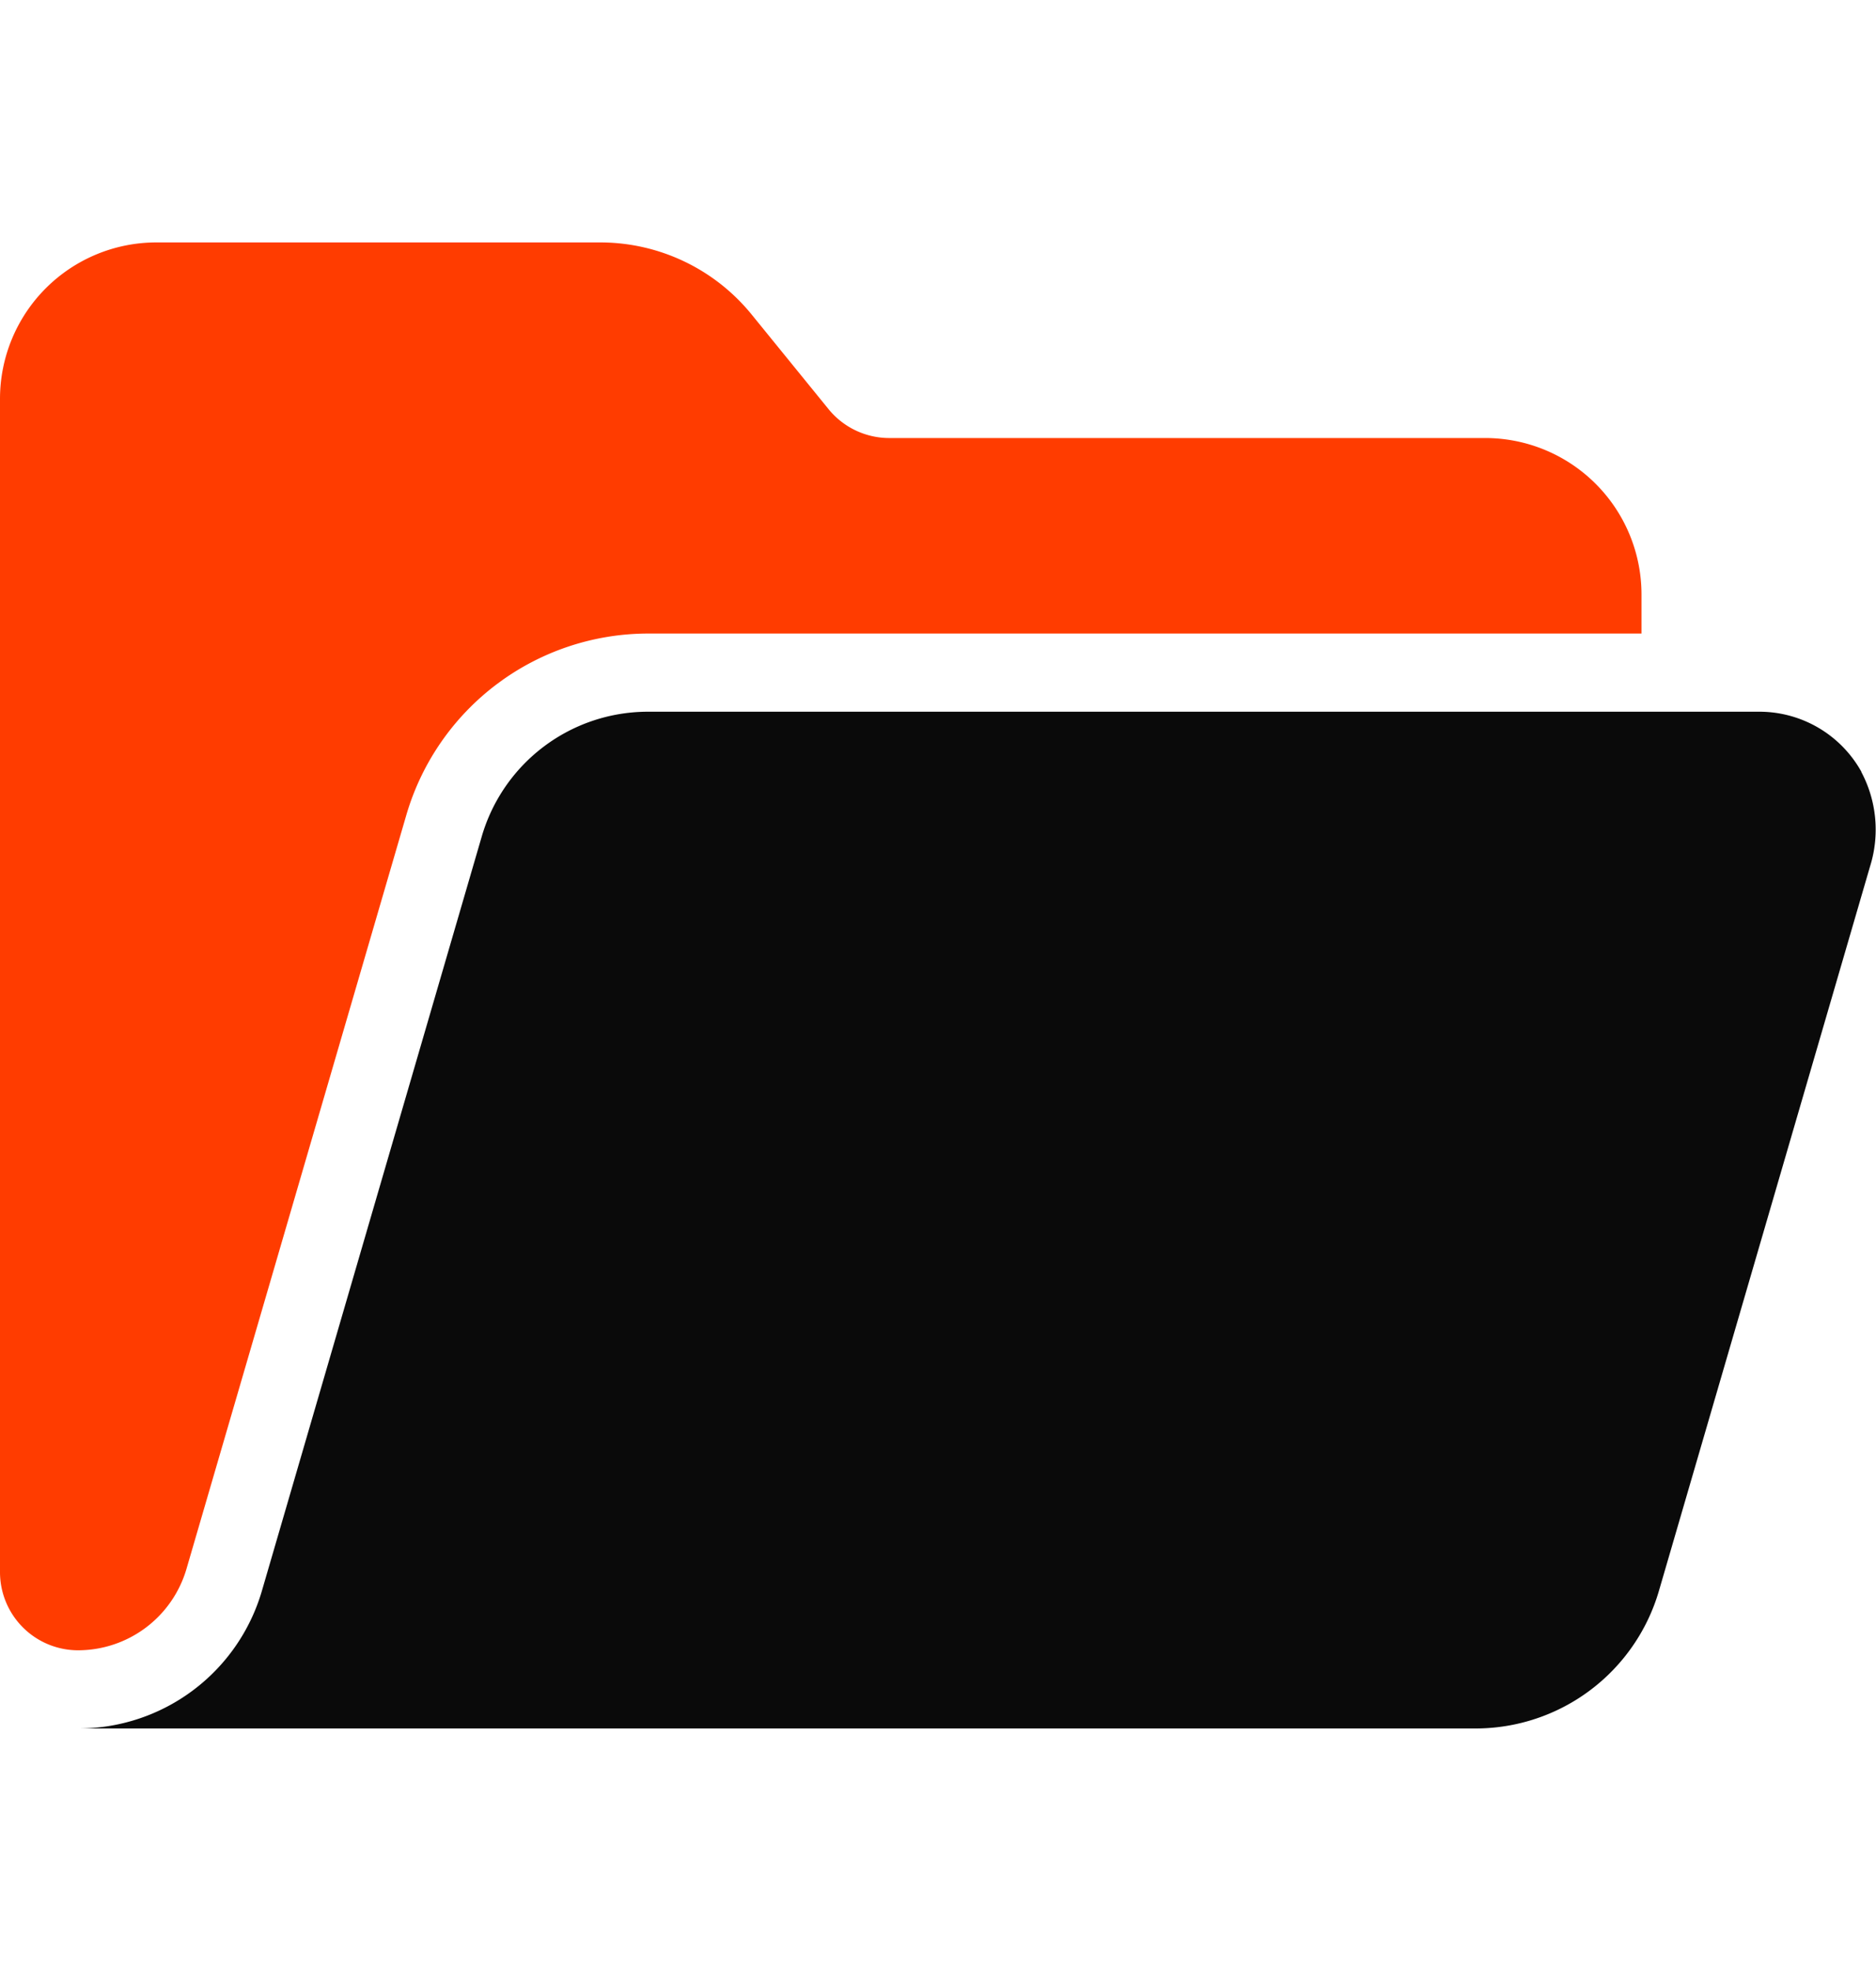 <svg xmlns="http://www.w3.org/2000/svg" width="20" height="21" fill="none"><path fill="#0A0A0A" d="M19.845 8.224a1.245 1.245 0 0 0-1.093-.641H6.908a1.846 1.846 0 0 0-1.772 1.329L2.792 16.95a2.037 2.037 0 0 1-1.956 1.466H15.73a2.037 2.037 0 0 0 1.956-1.467l2.25-7.716a1.309 1.309 0 0 0-.093-1.009Z"/><path fill="#FF3C00" d="M1.988 16.716 4.333 8.68a2.688 2.688 0 0 1 2.571-1.93H17.5v-.416a1.667 1.667 0 0 0-1.667-1.667H9.482a.835.835 0 0 1-.649-.308l-.819-1.007A2.08 2.08 0 0 0 6.4 2.583H1.667A1.667 1.667 0 0 0 0 4.25v12.5a.833.833 0 0 0 .833.833 1.206 1.206 0 0 0 1.155-.867Z"/></svg>